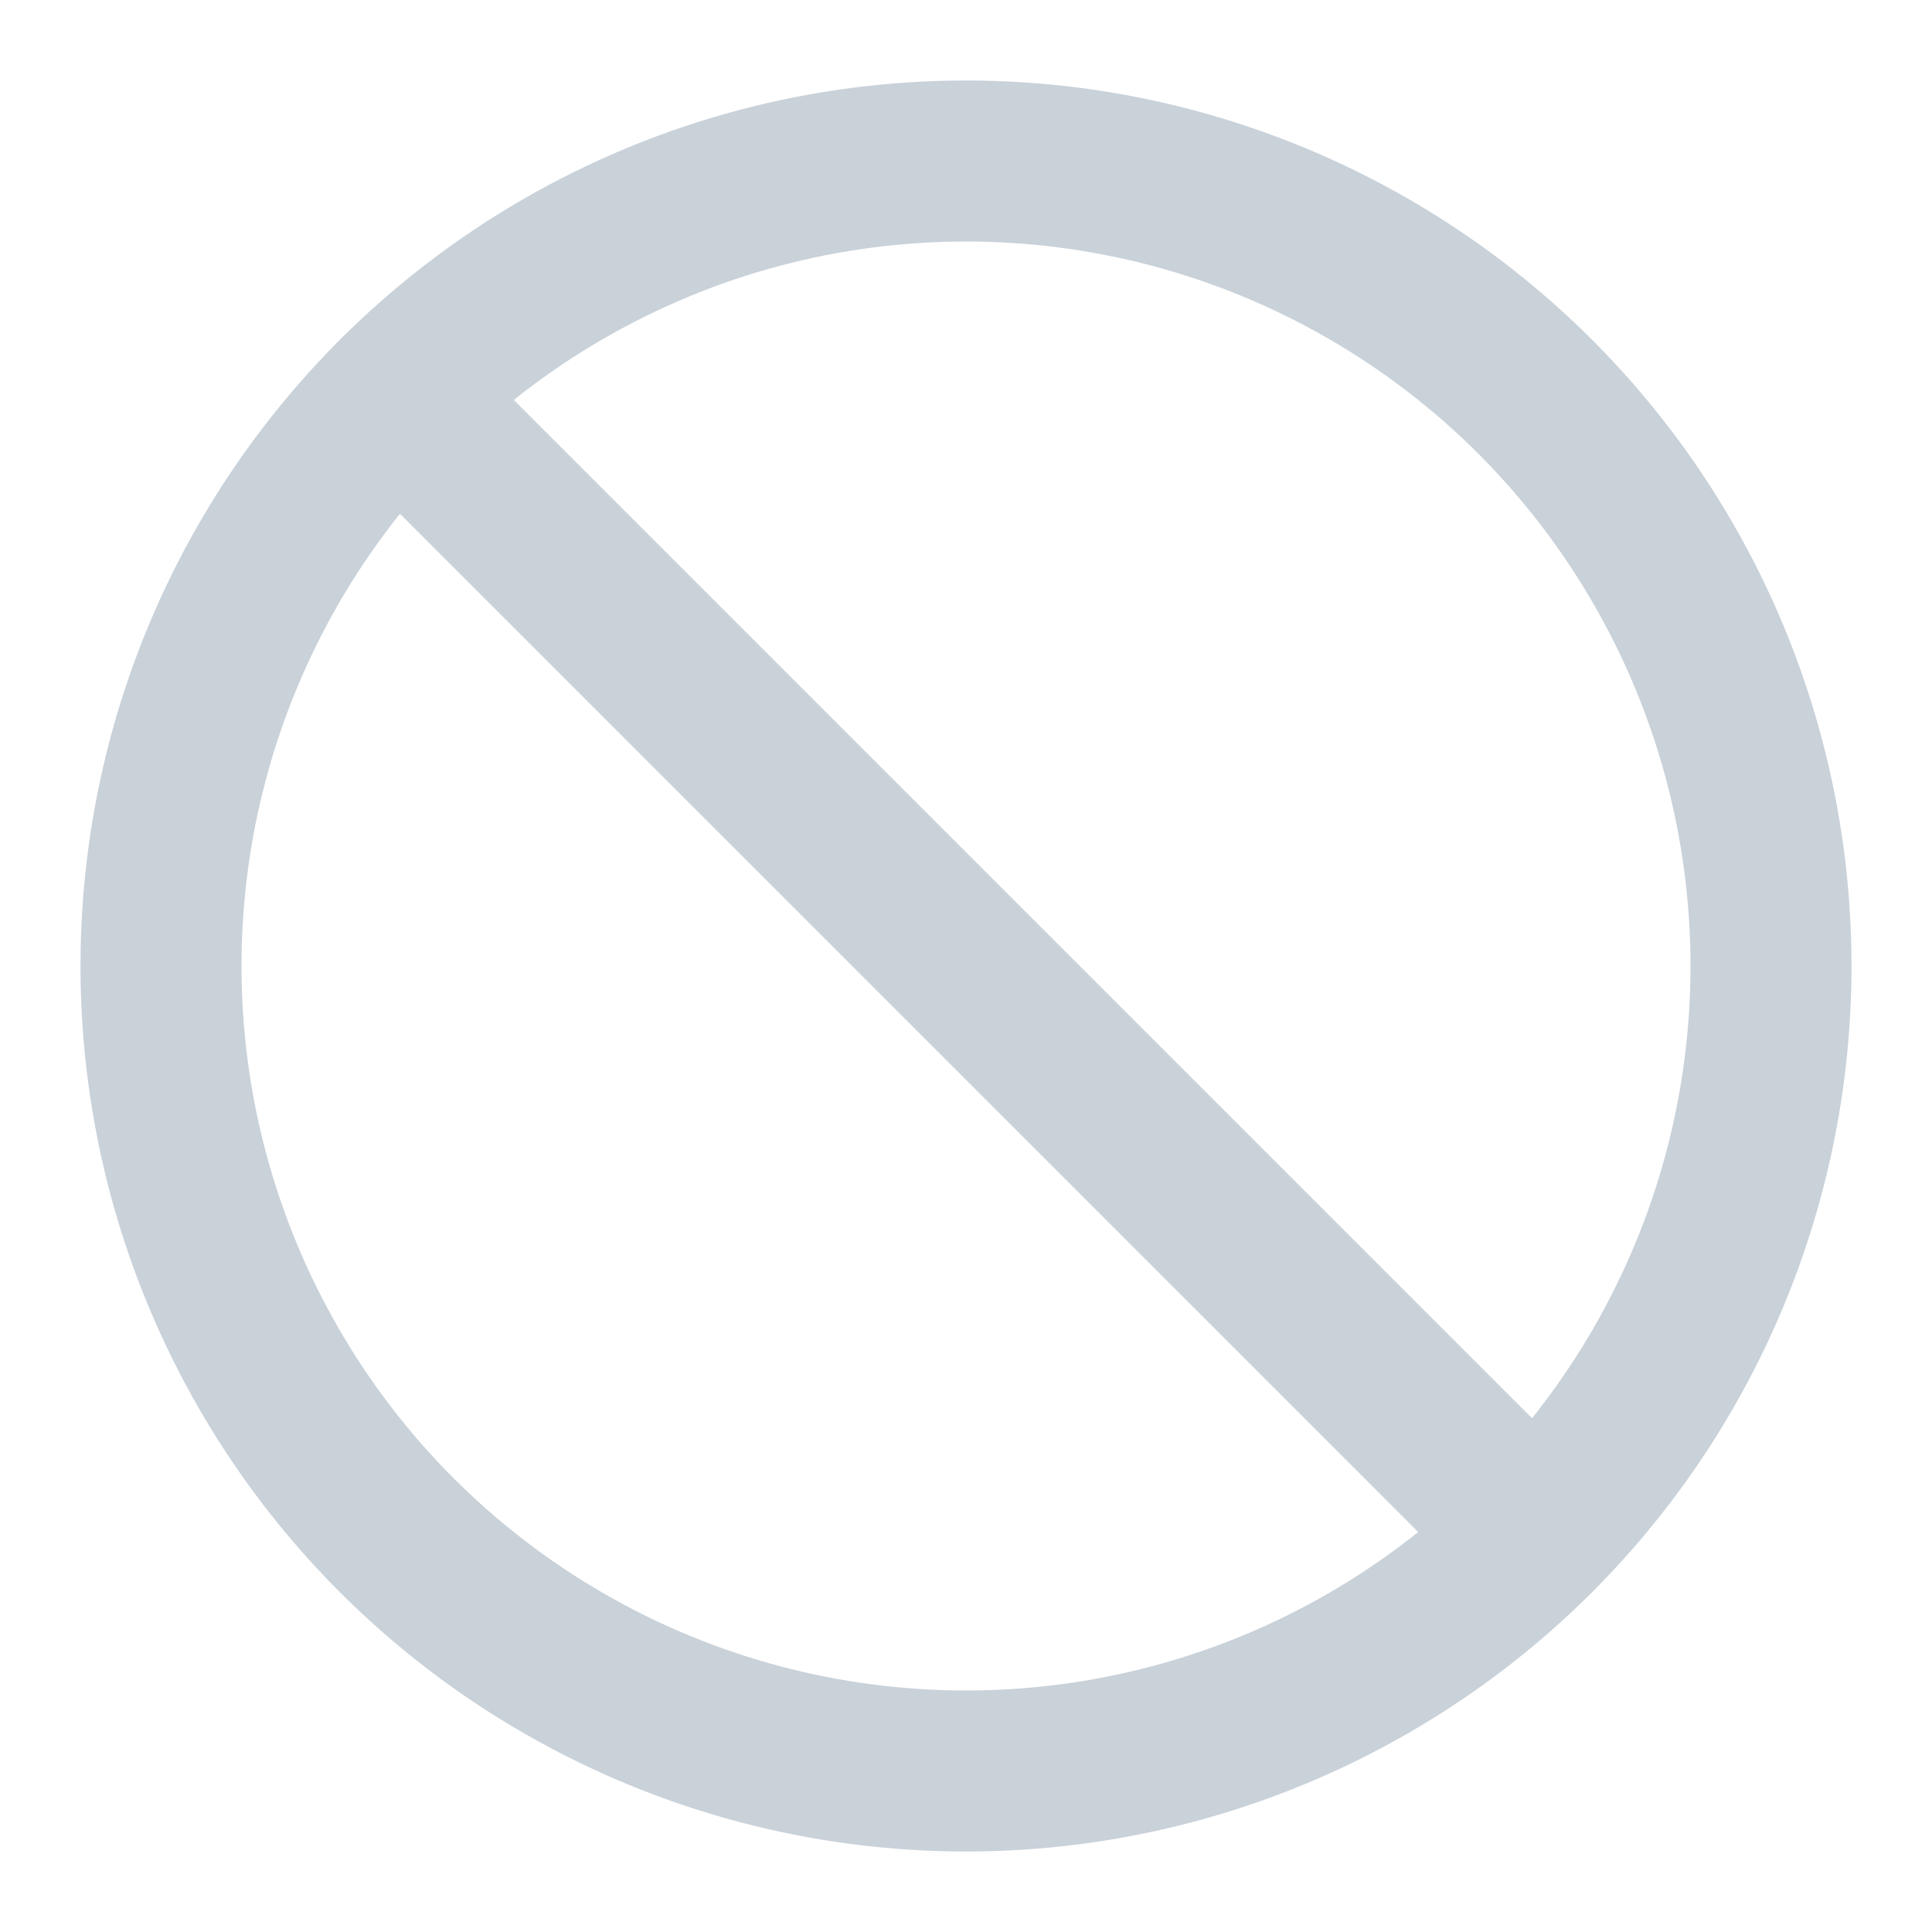 <svg xmlns="http://www.w3.org/2000/svg" width="24" height="24" viewBox="0 0 24 24" fill="none" stroke="#c9d1d9" stroke-width="2" stroke-linecap="round" stroke-linejoin="round" class="feather feather-slash"><circle cx="12" cy="12" r="10"></circle><line x1="4.93" y1="4.93" x2="19.07" y2="19.07"></line></svg>